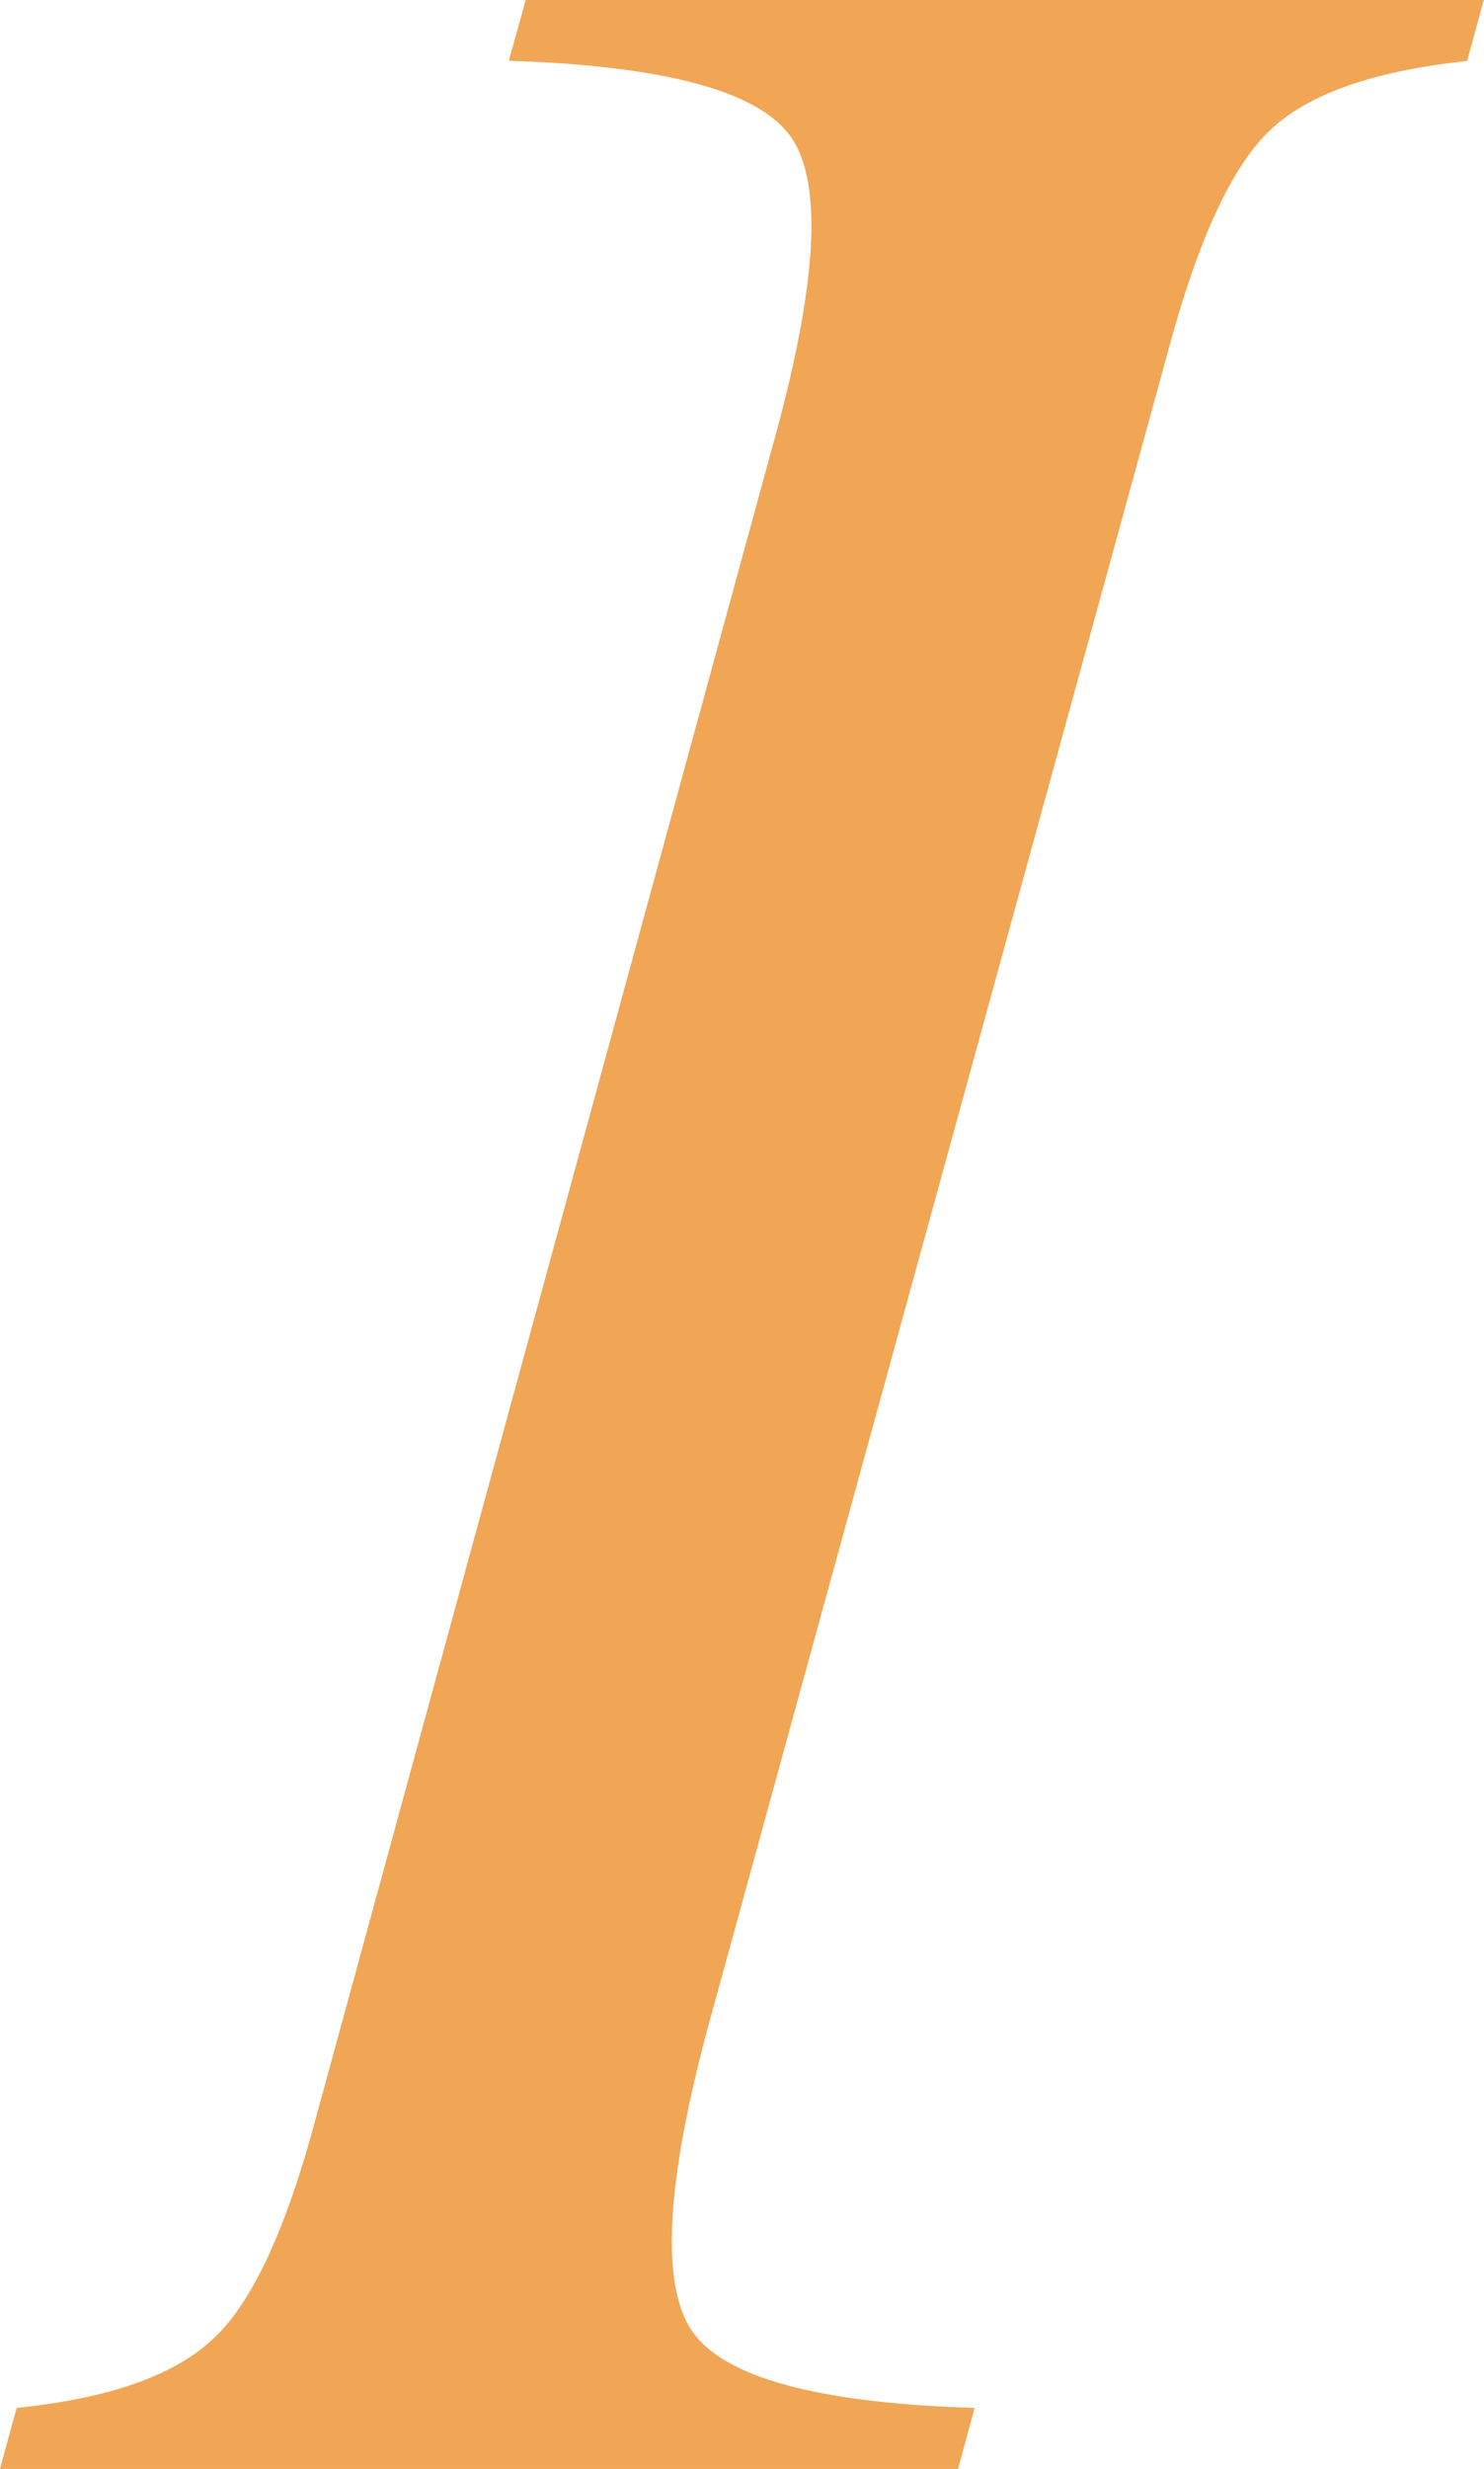 <?xml version="1.0" encoding="utf-8"?>
<!-- Generator: Adobe Illustrator 16.0.0, SVG Export Plug-In . SVG Version: 6.00 Build 0)  -->
<!DOCTYPE svg PUBLIC "-//W3C//DTD SVG 1.0//EN" "http://www.w3.org/TR/2001/REC-SVG-20010904/DTD/svg10.dtd">
<svg version="1.0" id="Layer_1" xmlns="http://www.w3.org/2000/svg" xmlns:xlink="http://www.w3.org/1999/xlink" x="0px" y="0px"
	 width="5.891px" height="9.793px" viewBox="0 0 5.891 9.793" enable-background="new 0 0 5.891 9.793" xml:space="preserve">
<g>
	<path fill="#F0A655" d="M1.252,8.408l1.816-6.643c0.176-0.63,0.2-1.036,0.073-1.22c-0.127-0.183-0.5-0.284-1.121-0.304L2.087,0
		h1.898h1.905L5.824,0.242C5.453,0.281,5.192,0.373,5.041,0.517C4.89,0.661,4.756,0.95,4.639,1.385L2.814,8.027
		c-0.171,0.631-0.193,1.037-0.066,1.22c0.127,0.184,0.5,0.285,1.121,0.304L3.803,9.793H1.905H0l0.066-0.242
		C0.437,9.513,0.698,9.42,0.85,9.273C1.001,9.132,1.135,8.844,1.252,8.408z"/>
</g>
</svg>
